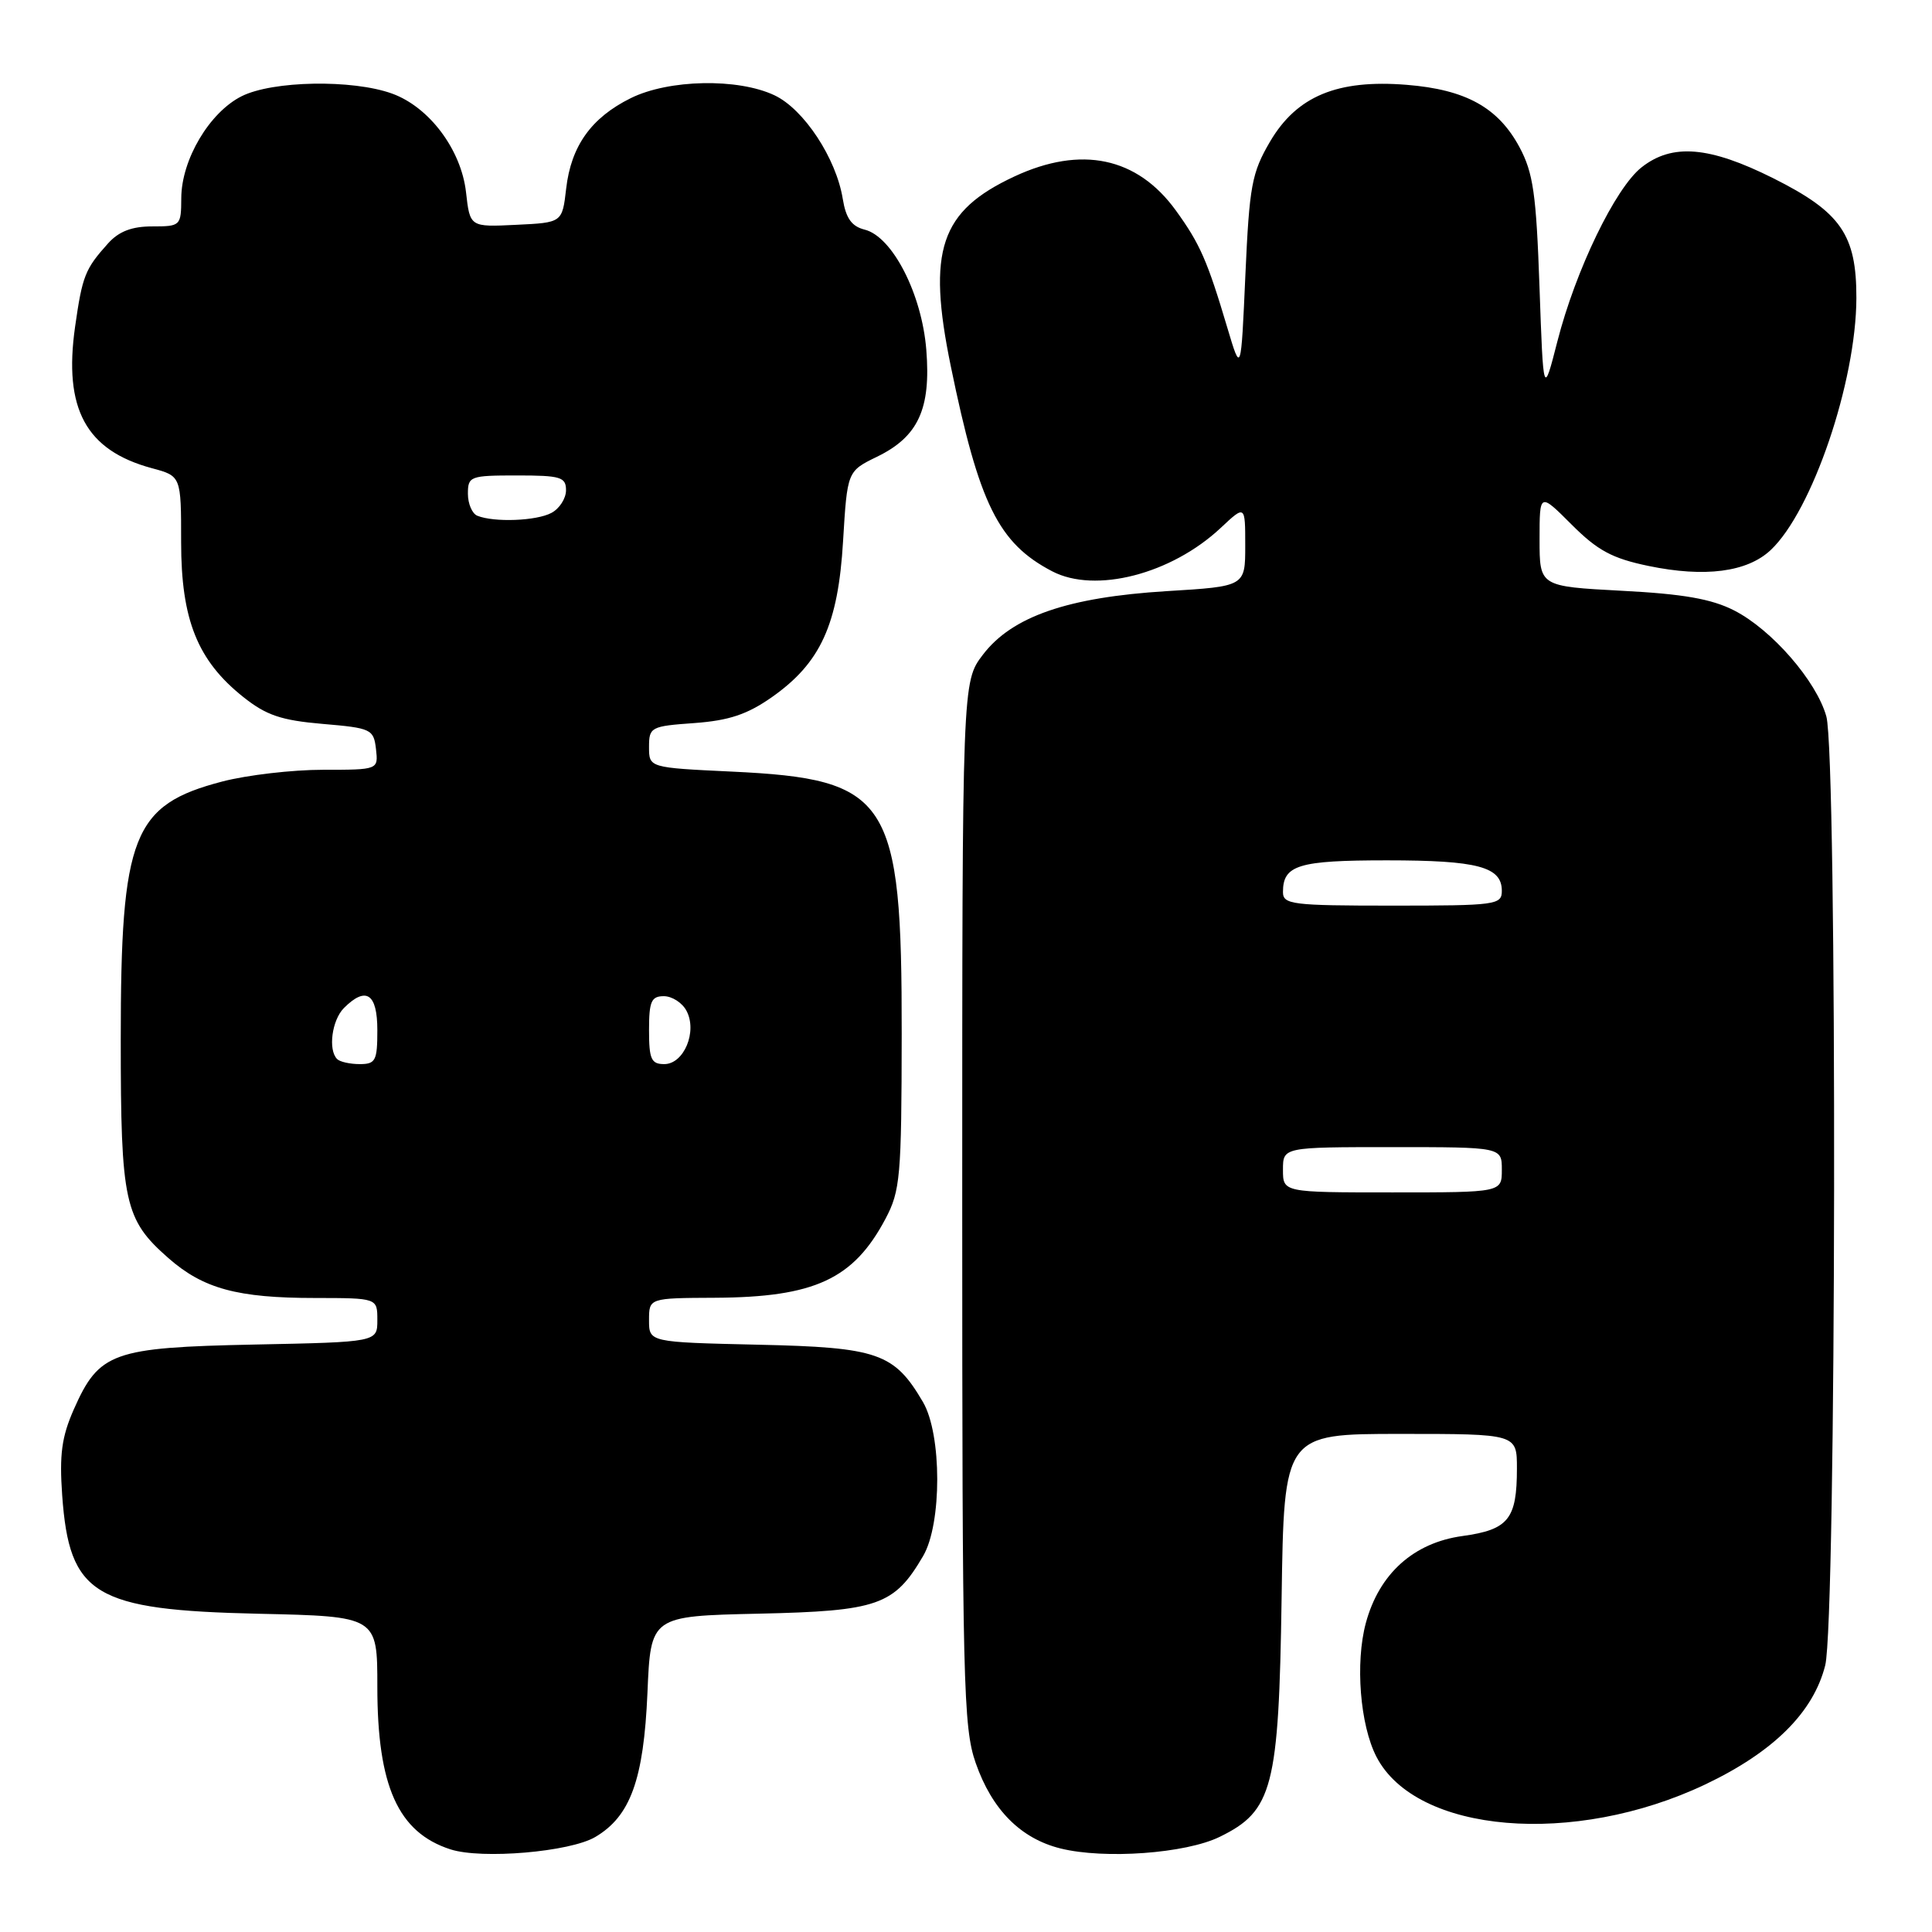 <?xml version="1.0" encoding="UTF-8" standalone="no"?>
<!DOCTYPE svg PUBLIC "-//W3C//DTD SVG 1.1//EN" "http://www.w3.org/Graphics/SVG/1.1/DTD/svg11.dtd" >
<svg xmlns="http://www.w3.org/2000/svg" xmlns:xlink="http://www.w3.org/1999/xlink" version="1.1" viewBox="0 0 256 256">
 <g >
 <path fill="currentColor"
d=" M 78.88 243.41 C 83.54 240.66 85.29 235.81 85.79 224.32 C 86.22 214.14 86.22 214.14 100.54 213.82 C 116.36 213.47 118.49 212.72 122.32 206.18 C 124.82 201.91 124.81 190.07 122.30 185.78 C 118.49 179.28 116.35 178.53 100.43 178.18 C 86.00 177.85 86.00 177.85 86.00 174.93 C 86.00 172.00 86.00 172.00 94.75 171.96 C 107.94 171.89 113.09 169.50 117.33 161.50 C 119.29 157.80 119.46 155.94 119.48 137.00 C 119.51 105.77 117.86 103.23 96.95 102.24 C 86.00 101.72 86.00 101.72 86.00 98.98 C 86.00 96.35 86.23 96.22 92.01 95.81 C 96.60 95.47 99.00 94.67 102.26 92.39 C 108.73 87.85 111.06 82.76 111.71 71.71 C 112.27 62.44 112.27 62.44 116.21 60.52 C 121.67 57.87 123.37 54.18 122.74 46.35 C 122.15 38.95 118.25 31.35 114.58 30.43 C 112.85 30.00 112.09 28.93 111.67 26.35 C 110.80 20.97 106.52 14.47 102.63 12.63 C 97.78 10.33 88.61 10.51 83.57 13.01 C 78.34 15.60 75.67 19.35 75.02 24.99 C 74.50 29.50 74.50 29.50 68.39 29.79 C 62.27 30.09 62.27 30.09 61.75 25.47 C 61.11 19.83 56.88 14.18 51.95 12.40 C 46.69 10.50 36.13 10.69 32.02 12.75 C 27.75 14.89 24.04 21.16 24.02 26.25 C 24.00 29.93 23.93 30.00 20.17 30.00 C 17.47 30.00 15.75 30.66 14.32 32.25 C 11.27 35.64 10.91 36.55 9.95 43.29 C 8.40 54.18 11.39 59.68 20.13 62.04 C 24.00 63.08 24.00 63.08 24.00 71.83 C 24.00 82.12 26.17 87.53 32.24 92.36 C 35.28 94.78 37.26 95.45 42.74 95.92 C 49.20 96.47 49.51 96.62 49.82 99.25 C 50.13 102.00 50.13 102.00 42.78 102.00 C 38.73 102.00 32.74 102.70 29.47 103.55 C 17.58 106.65 16.00 110.66 16.00 137.71 C 16.00 159.38 16.48 161.58 22.32 166.71 C 26.94 170.76 31.45 171.99 41.75 171.99 C 50.00 172.00 50.00 172.00 50.00 174.91 C 50.00 177.83 50.00 177.83 33.70 178.16 C 14.90 178.55 13.13 179.18 9.78 186.75 C 8.17 190.40 7.86 192.73 8.24 198.14 C 9.19 211.37 12.46 213.34 34.25 213.83 C 50.00 214.18 50.00 214.18 50.00 223.50 C 50.00 236.69 52.75 242.81 59.69 245.05 C 63.84 246.39 75.53 245.39 78.88 243.41 Z  M 161.62 243.39 C 168.65 239.96 169.45 236.87 169.82 211.75 C 170.14 190.00 170.14 190.00 185.57 190.00 C 201.00 190.00 201.00 190.00 201.00 194.57 C 201.00 201.30 199.88 202.69 193.79 203.53 C 187.31 204.42 182.74 208.53 180.98 215.06 C 179.56 220.33 180.21 228.58 182.39 232.79 C 187.65 242.95 208.54 244.71 225.95 236.45 C 234.99 232.15 240.28 226.90 241.85 220.67 C 243.33 214.81 243.46 100.20 242.00 94.93 C 240.69 90.24 234.78 83.44 229.79 80.89 C 226.79 79.36 223.04 78.70 214.89 78.28 C 204.00 77.70 204.00 77.70 204.00 71.48 C 204.00 65.26 204.00 65.26 208.25 69.51 C 211.69 72.95 213.62 73.99 218.43 74.99 C 225.90 76.54 231.51 75.81 234.62 72.89 C 240.13 67.72 245.95 50.58 245.98 39.50 C 246.00 31.09 243.92 28.10 234.95 23.61 C 226.49 19.38 221.58 18.97 217.52 22.17 C 214.05 24.89 208.78 35.78 206.36 45.24 C 204.50 52.50 204.50 52.50 203.99 38.00 C 203.56 25.69 203.16 22.90 201.34 19.50 C 198.51 14.24 194.22 11.87 186.39 11.24 C 177.20 10.50 171.83 12.74 168.29 18.76 C 165.86 22.91 165.55 24.61 165.02 36.43 C 164.44 49.50 164.44 49.50 162.65 43.50 C 159.99 34.55 159.01 32.31 155.80 27.88 C 150.68 20.82 143.27 19.26 134.42 23.38 C 124.57 27.97 122.83 33.15 125.98 48.50 C 129.74 66.81 132.29 71.98 139.42 75.70 C 145.13 78.68 155.21 76.08 161.75 69.95 C 165.00 66.90 165.00 66.90 165.00 72.30 C 165.00 77.70 165.00 77.70 154.58 78.33 C 141.47 79.14 134.11 81.68 130.24 86.75 C 127.50 90.34 127.50 90.34 127.50 159.42 C 127.50 223.03 127.64 228.90 129.28 233.59 C 131.44 239.79 135.23 243.61 140.52 244.93 C 146.36 246.38 157.11 245.60 161.62 243.39 Z  M 44.67 140.33 C 43.45 139.12 43.98 135.17 45.57 133.57 C 48.50 130.64 50.00 131.64 50.00 136.50 C 50.00 140.55 49.77 141.00 47.67 141.00 C 46.38 141.00 45.03 140.70 44.67 140.33 Z  M 86.00 136.50 C 86.00 132.69 86.30 132.00 87.96 132.00 C 89.05 132.00 90.40 132.87 90.96 133.93 C 92.43 136.67 90.63 141.00 88.02 141.00 C 86.29 141.00 86.00 140.35 86.00 136.50 Z  M 63.25 68.34 C 62.56 68.06 62.00 66.75 62.00 65.42 C 62.00 63.11 62.29 63.00 68.50 63.00 C 74.29 63.00 75.00 63.21 75.00 64.96 C 75.00 66.05 74.13 67.40 73.07 67.96 C 71.08 69.03 65.48 69.24 63.25 68.34 Z  M 170.00 155.00 C 170.00 152.00 170.00 152.00 184.50 152.00 C 199.00 152.00 199.00 152.00 199.00 155.00 C 199.00 158.00 199.00 158.00 184.50 158.00 C 170.00 158.00 170.00 158.00 170.00 155.00 Z  M 170.00 118.20 C 170.00 114.62 172.04 114.00 183.77 114.00 C 195.80 114.00 199.00 114.85 199.00 118.04 C 199.00 119.90 198.25 120.00 184.50 120.00 C 171.20 120.00 170.00 119.85 170.00 118.20 Z "/>
</g>
</svg>